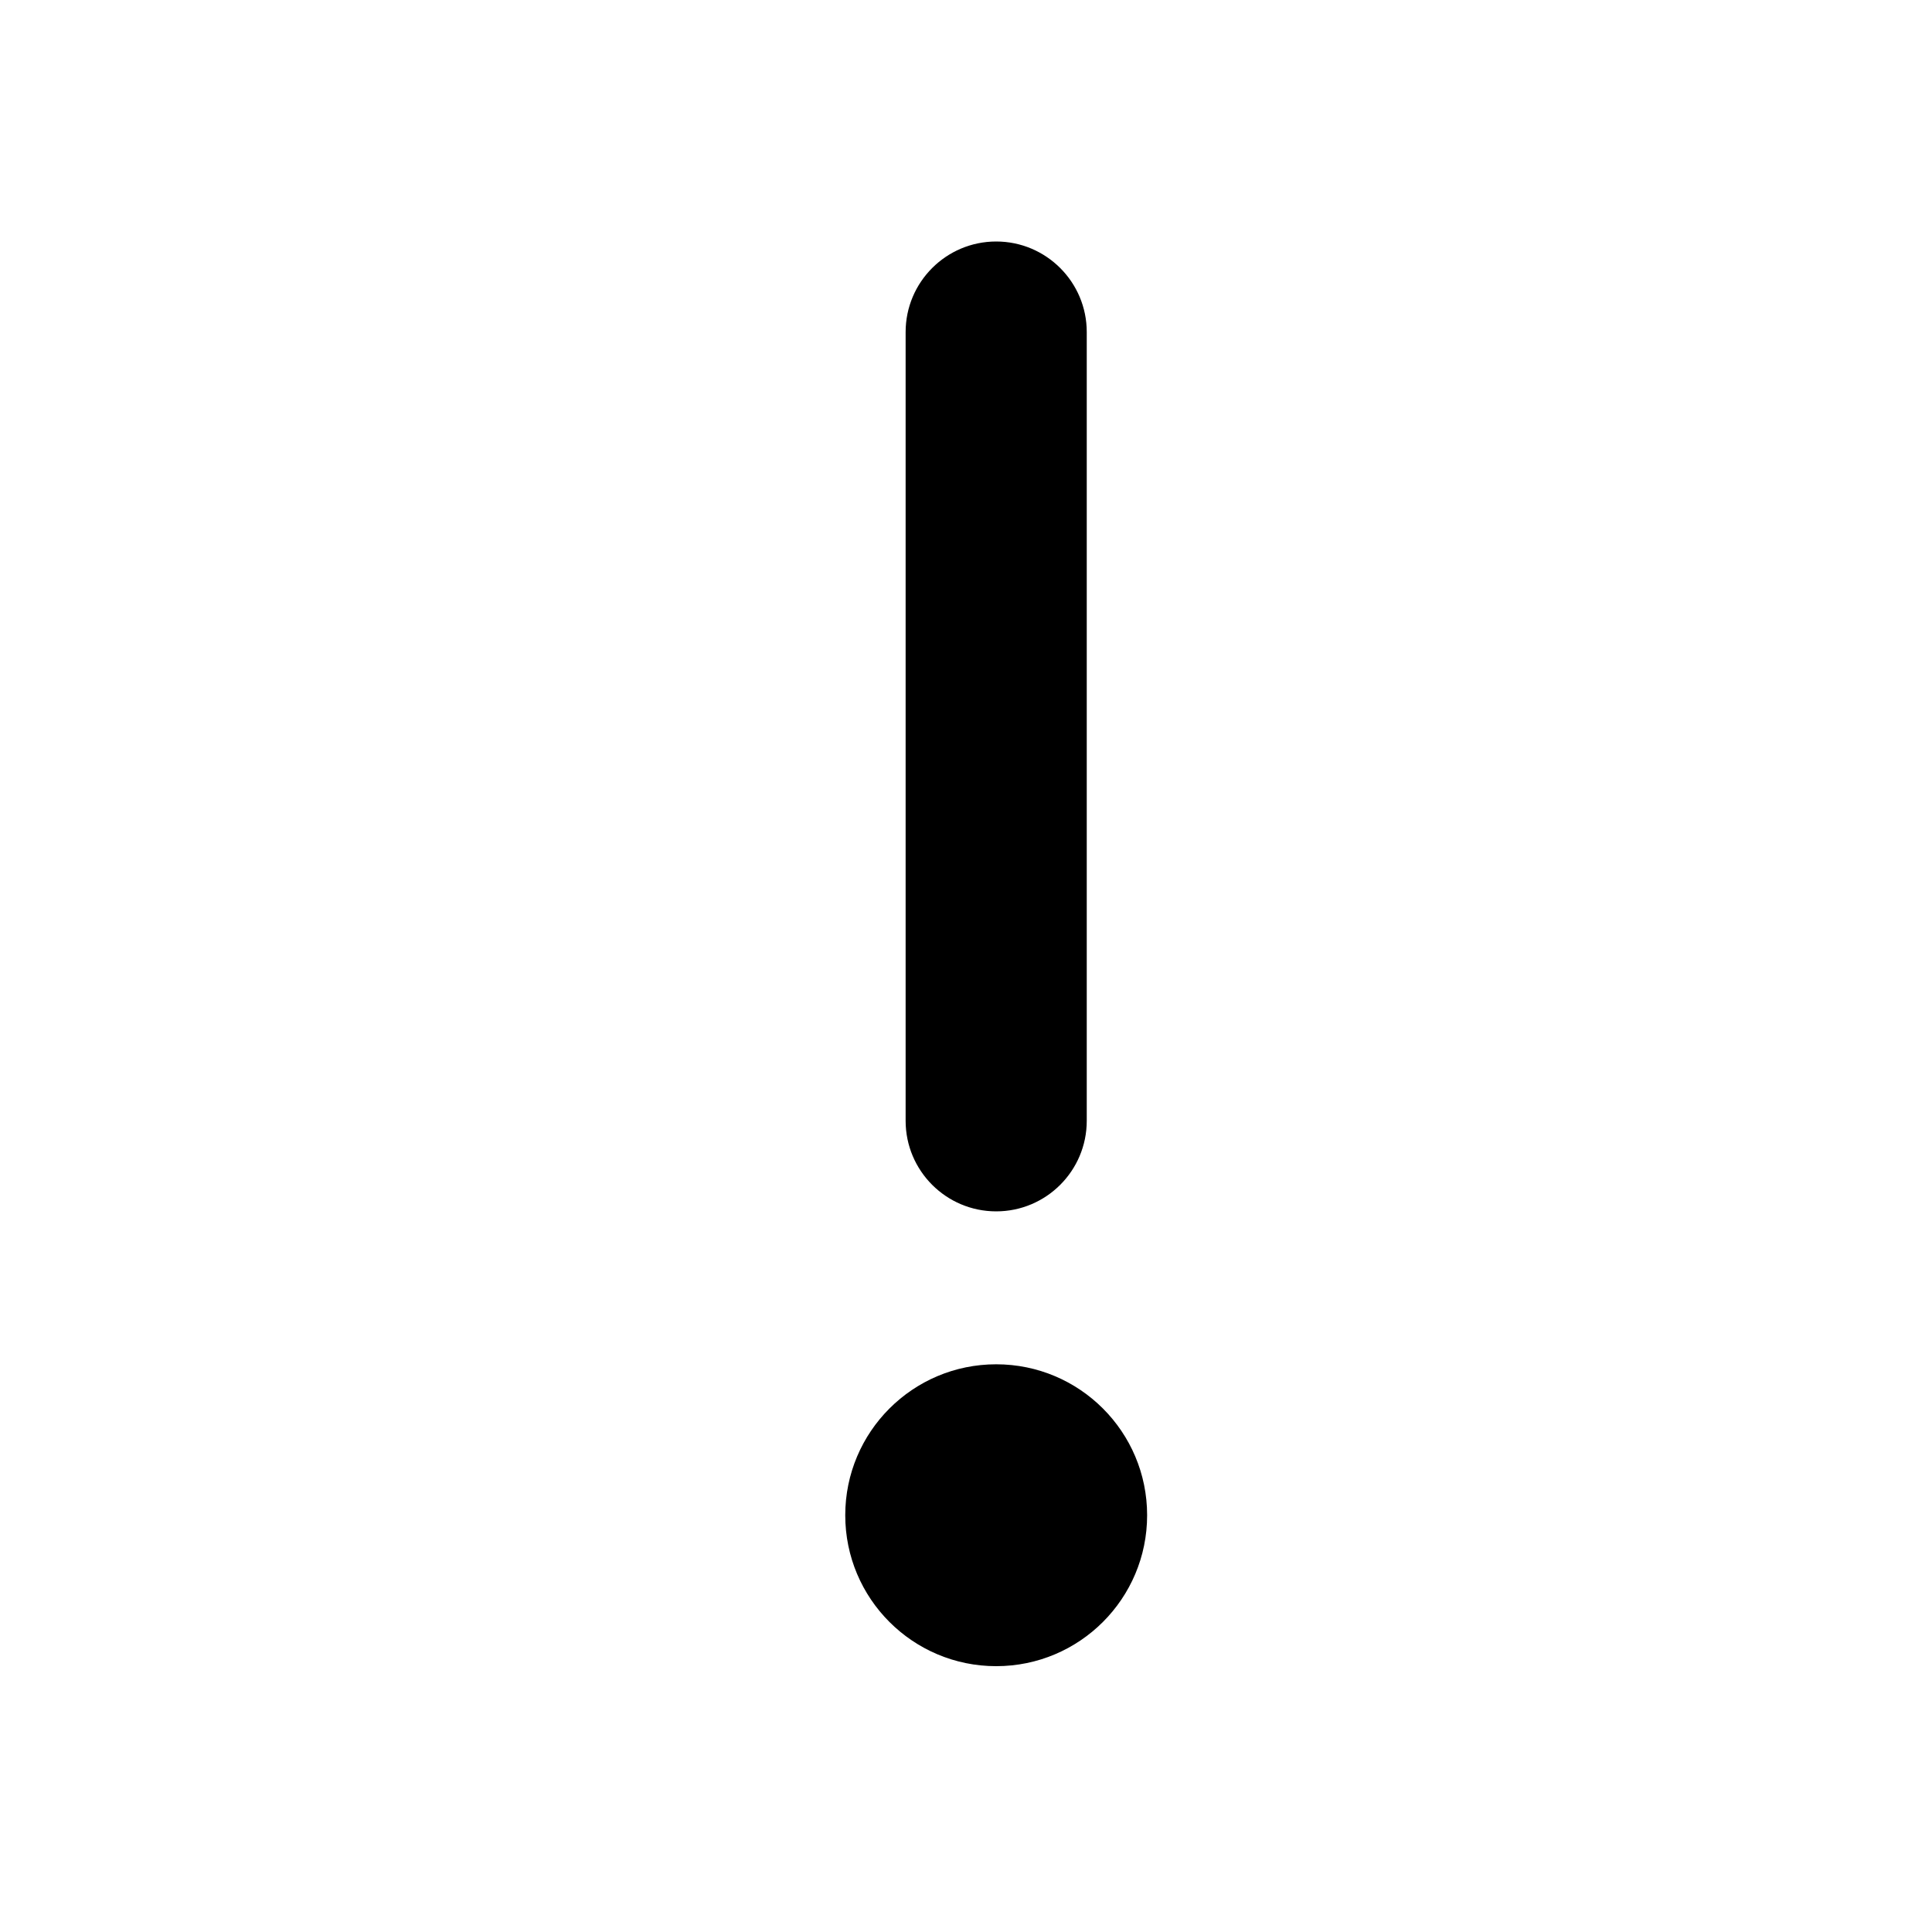 <!-- Generated by IcoMoon.io -->
<svg version="1.1" xmlns="http://www.w3.org/2000/svg" width="32" height="32" viewBox="0 0 32 32">
<title>exclamation</title>
<path d="M16.5 20.064c-0.828 0-1.5-0.672-1.5-1.5v0-13.064c0-0.828 0.672-1.5 1.5-1.5s1.5 0.672 1.5 1.5v0 13.064c0 0.828-0.672 1.5-1.5 1.5v0zM19 25.097c0 1.381-1.119 2.5-2.5 2.5s-2.5-1.119-2.5-2.5v0c0-1.381 1.119-2.5 2.5-2.5s2.5 1.119 2.5 2.5v0z"></path>
</svg>
